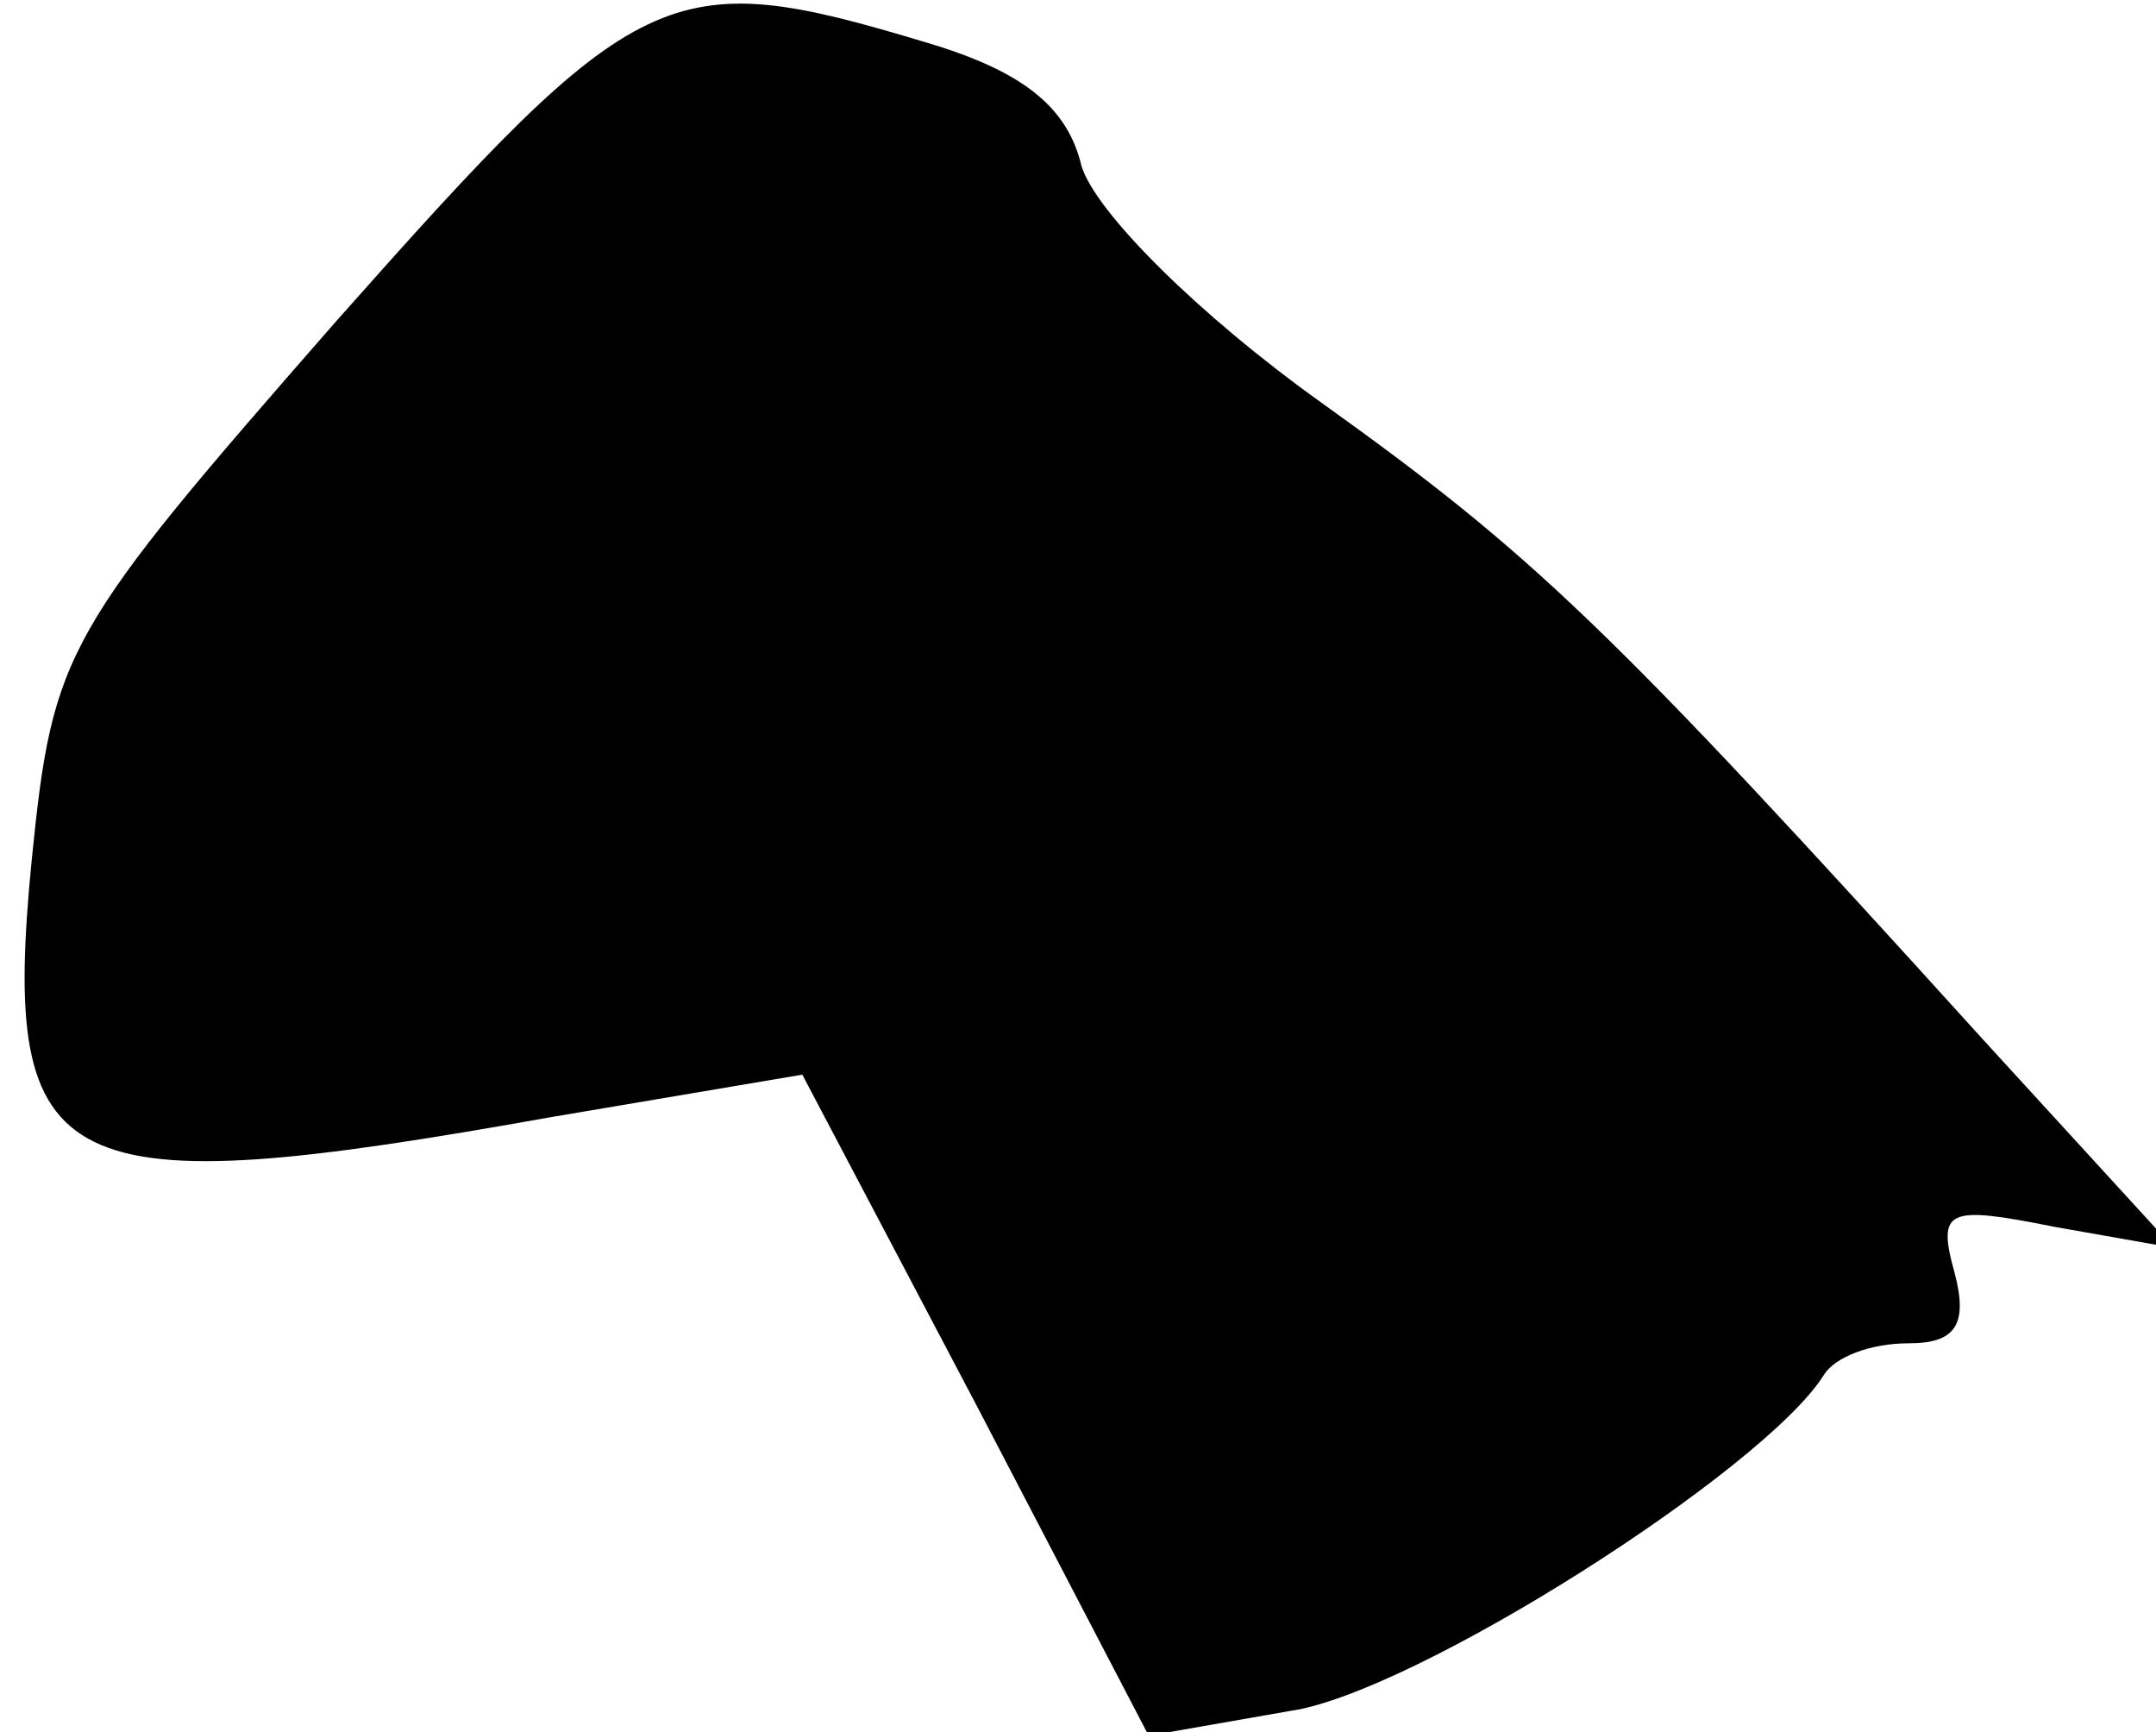 <?xml version="1.0" standalone="no"?>
<!DOCTYPE svg PUBLIC "-//W3C//DTD SVG 20010904//EN"
 "http://www.w3.org/TR/2001/REC-SVG-20010904/DTD/svg10.dtd">
<svg version="1.0" xmlns="http://www.w3.org/2000/svg"
 width="61pt" height="49pt" viewBox="0 0 61 49"
 preserveAspectRatio="xMidYMid meet">
<g transform="translate(0,49) scale(0.1,-0.1)"
fill="#000000" stroke="none">
<path fill="#000000" stroke="none" d="M95 399 c-77 -88 -80 -93 -86 -152 -9
-91 7 -98 147 -73 l71 12 49 -93 49 -94 40 7 c35 5 134 68 151 95 3 5 13 9 24
9 13 0 17 5 13 20 -5 18 -2 19 28 13 l34 -6 -54 59 c-106 117 -127 137 -187
180 -35 25 -64 54 -68 67 -4 17 -17 27 -44 35 -73 22 -81 18 -167 -79z"/>
</g>
</svg>

